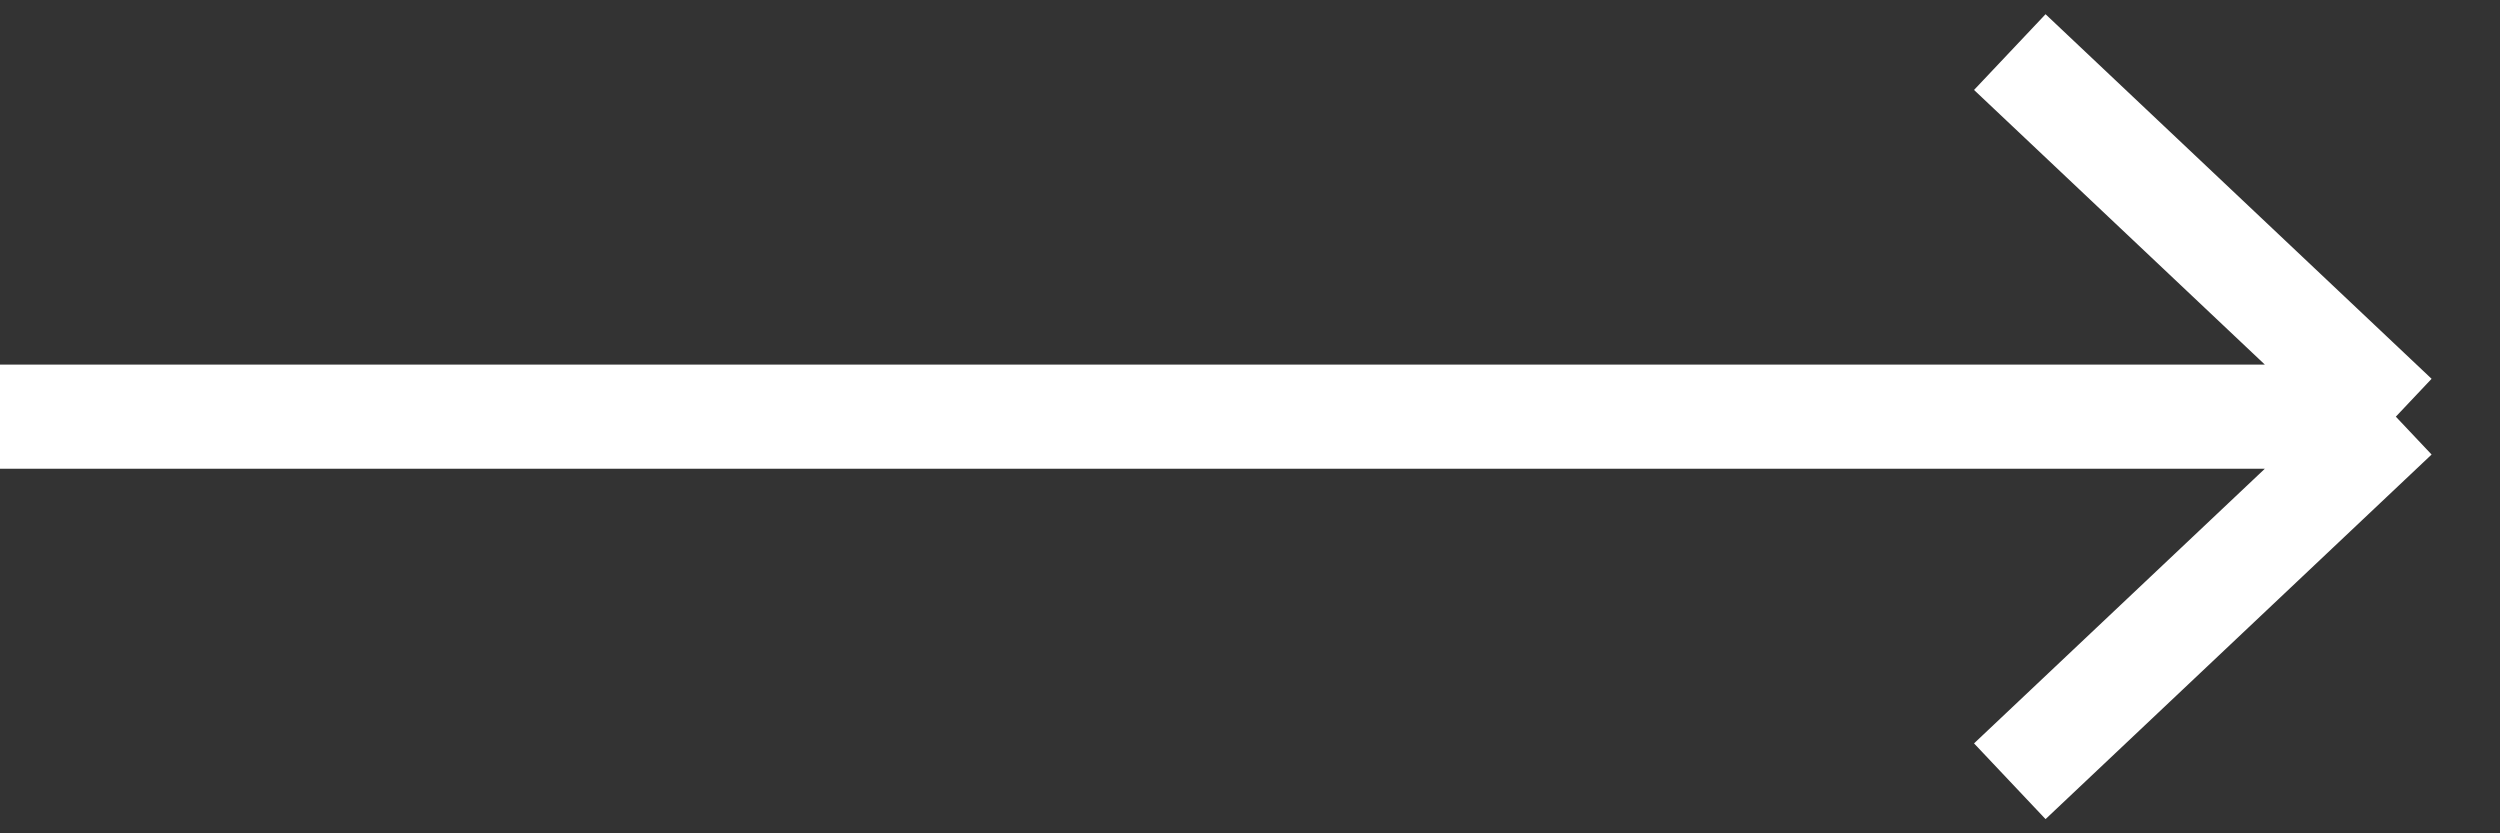 <svg width="48" height="16" viewBox="0 0 48 16" fill="none" xmlns="http://www.w3.org/2000/svg">
<rect x="0" y="0" width="48" height="16" fill="#333333" stroke="none"/>
<path d="M0 8H46M46 8L38.588 1M46 8L38.588 15" stroke="white" stroke-width="2"/>
</svg>
